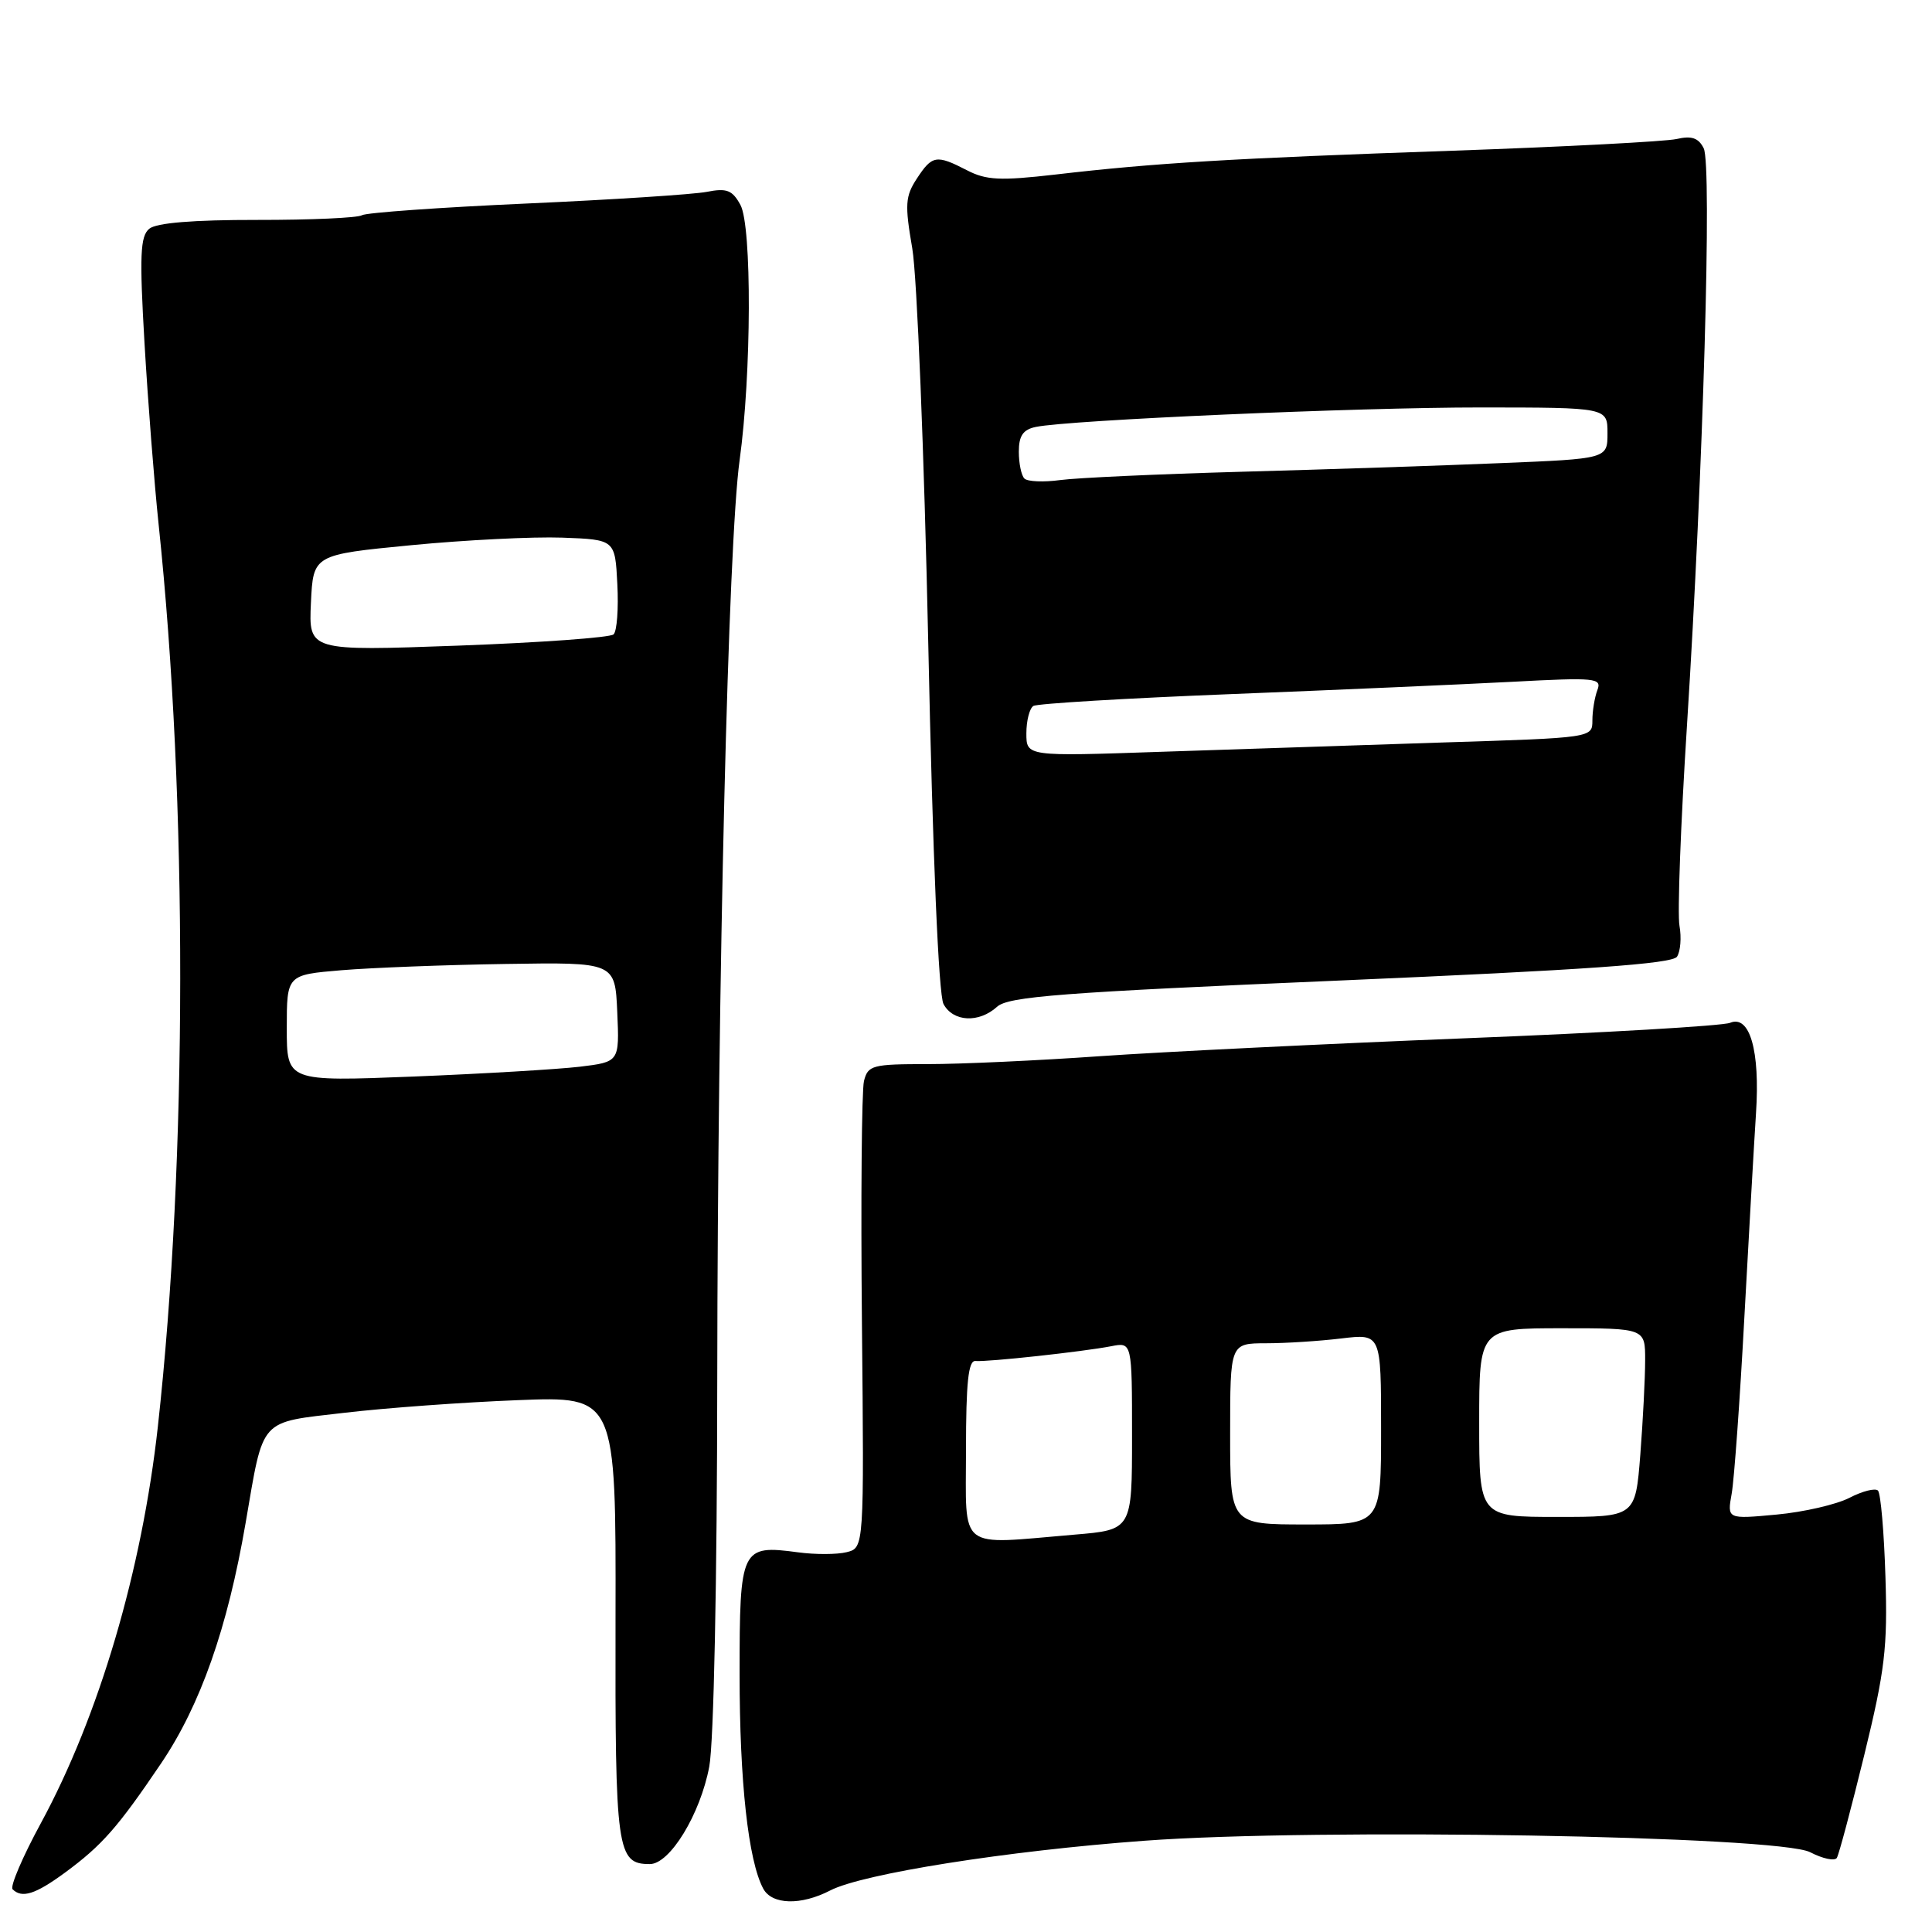 <?xml version="1.0" encoding="UTF-8" standalone="no"?>
<!DOCTYPE svg PUBLIC "-//W3C//DTD SVG 1.1//EN" "http://www.w3.org/Graphics/SVG/1.1/DTD/svg11.dtd" >
<svg xmlns="http://www.w3.org/2000/svg" xmlns:xlink="http://www.w3.org/1999/xlink" version="1.1" viewBox="0 0 256 256">
 <g >
 <path fill="currentColor"
d=" M 110.02 250.49 C 114.30 248.28 133.40 245.25 151.61 243.91 C 174.57 242.21 235.67 243.26 239.86 245.43 C 241.52 246.29 243.11 246.63 243.39 246.18 C 243.67 245.73 245.30 239.59 247.03 232.53 C 249.76 221.35 250.13 218.32 249.83 208.93 C 249.65 203.01 249.20 197.87 248.84 197.51 C 248.48 197.15 246.78 197.58 245.06 198.47 C 243.35 199.35 239.00 200.36 235.40 200.69 C 228.85 201.30 228.85 201.30 229.46 197.90 C 229.79 196.03 230.55 185.50 231.14 174.50 C 231.74 163.50 232.43 151.35 232.68 147.50 C 233.23 139.21 231.85 134.43 229.24 135.53 C 228.28 135.93 212.46 136.86 194.09 137.58 C 175.71 138.31 153.96 139.38 145.76 139.95 C 137.55 140.53 127.29 141.00 122.94 141.00 C 115.58 141.00 115.00 141.15 114.48 143.25 C 114.18 144.49 114.05 158.91 114.21 175.29 C 114.50 205.09 114.50 205.09 112.19 205.67 C 110.92 205.99 108.02 206.00 105.74 205.69 C 98.19 204.68 98.00 205.08 98.00 221.85 C 98.00 236.08 99.15 246.55 101.13 250.25 C 102.28 252.40 106.12 252.51 110.02 250.49 Z  M 8.60 248.14 C 13.52 244.52 15.59 242.17 21.35 233.65 C 26.56 225.93 30.15 215.74 32.55 201.77 C 34.97 187.70 34.22 188.54 45.65 187.20 C 51.07 186.56 61.38 185.81 68.56 185.53 C 81.62 185.01 81.62 185.01 81.56 214.35 C 81.50 245.33 81.73 247.00 86.11 247.00 C 88.76 247.00 92.79 240.41 93.98 234.09 C 94.58 230.96 95.02 209.50 95.04 182.61 C 95.09 129.54 96.49 71.91 98.00 61.00 C 99.58 49.58 99.64 29.96 98.11 27.15 C 97.04 25.19 96.30 24.90 93.66 25.42 C 91.92 25.76 81.16 26.46 69.74 26.97 C 58.32 27.48 48.52 28.18 47.96 28.52 C 47.40 28.87 41.15 29.15 34.08 29.14 C 25.60 29.13 20.72 29.53 19.78 30.31 C 18.58 31.30 18.47 33.83 19.15 45.50 C 19.60 53.20 20.44 64.00 21.02 69.50 C 24.87 106.00 24.83 153.66 20.92 189.00 C 18.81 208.09 13.12 227.38 5.41 241.59 C 2.99 246.04 1.31 249.98 1.67 250.34 C 2.91 251.57 4.69 251.01 8.60 248.14 Z  M 132.12 133.40 C 133.61 132.04 140.67 131.50 177.62 129.92 C 210.15 128.52 221.57 127.71 222.21 126.77 C 222.67 126.07 222.82 124.23 222.54 122.67 C 222.25 121.12 222.70 109.19 223.53 96.17 C 225.69 62.22 226.86 21.87 225.75 19.65 C 225.06 18.27 224.15 17.96 222.16 18.42 C 220.70 18.75 207.35 19.45 192.50 19.97 C 163.06 20.99 153.05 21.59 139.83 23.13 C 132.53 23.97 130.67 23.88 128.13 22.56 C 124.07 20.47 123.52 20.56 121.49 23.66 C 119.95 26.01 119.88 27.11 120.88 32.91 C 121.51 36.54 122.46 60.10 123.00 85.29 C 123.59 113.47 124.37 131.83 125.02 133.04 C 126.29 135.41 129.70 135.59 132.12 133.40 Z  M 128.00 192.11 C 128.00 183.20 128.31 180.25 129.25 180.34 C 130.81 180.49 143.55 179.10 147.25 178.38 C 150.00 177.84 150.00 177.84 150.00 190.27 C 150.00 202.71 150.00 202.71 142.35 203.35 C 126.72 204.67 128.00 205.68 128.00 192.11 Z  M 163.00 190.00 C 163.00 178.00 163.00 178.00 167.75 177.99 C 170.36 177.99 174.86 177.70 177.75 177.35 C 183.00 176.72 183.00 176.72 183.00 189.36 C 183.00 202.00 183.00 202.00 173.00 202.00 C 163.00 202.00 163.00 202.00 163.00 190.00 Z  M 196.00 188.50 C 196.00 176.00 196.00 176.00 207.00 176.00 C 218.00 176.00 218.00 176.00 217.99 180.25 C 217.99 182.59 217.70 188.21 217.35 192.75 C 216.70 201.00 216.70 201.00 206.35 201.00 C 196.00 201.00 196.00 201.00 196.00 188.50 Z  M 38.00 136.24 C 38.00 129.17 38.00 129.17 45.25 128.56 C 49.24 128.23 59.02 127.85 67.00 127.73 C 81.50 127.50 81.50 127.50 81.79 134.11 C 82.08 140.71 82.08 140.71 76.79 141.35 C 73.88 141.69 63.96 142.28 54.75 142.65 C 38.00 143.31 38.00 143.31 38.00 136.24 Z  M 41.20 79.88 C 41.50 73.50 41.50 73.50 54.50 72.24 C 61.65 71.55 70.65 71.10 74.50 71.24 C 81.50 71.50 81.50 71.50 81.80 77.40 C 81.97 80.64 81.75 83.64 81.30 84.06 C 80.86 84.48 71.59 85.15 60.70 85.55 C 40.90 86.27 40.90 86.27 41.20 79.88 Z  M 136.00 97.17 C 136.00 95.49 136.42 93.86 136.93 93.54 C 137.44 93.23 149.26 92.52 163.18 91.97 C 177.11 91.42 193.86 90.68 200.41 90.34 C 211.44 89.75 212.28 89.84 211.66 91.44 C 211.30 92.39 211.00 94.20 211.00 95.46 C 211.00 97.76 211.00 97.76 191.25 98.38 C 180.39 98.73 163.51 99.29 153.75 99.62 C 136.00 100.23 136.00 100.23 136.00 97.17 Z  M 135.74 63.41 C 135.33 63.00 135.00 61.40 135.00 59.85 C 135.00 57.74 135.56 56.92 137.25 56.57 C 141.70 55.65 179.85 53.98 196.25 53.99 C 213.00 54.00 213.00 54.00 213.00 57.40 C 213.00 60.79 213.00 60.79 198.75 61.37 C 190.91 61.70 175.50 62.21 164.50 62.51 C 153.50 62.82 142.70 63.31 140.49 63.61 C 138.29 63.91 136.15 63.82 135.74 63.41 Z "/>
</g>
</svg>